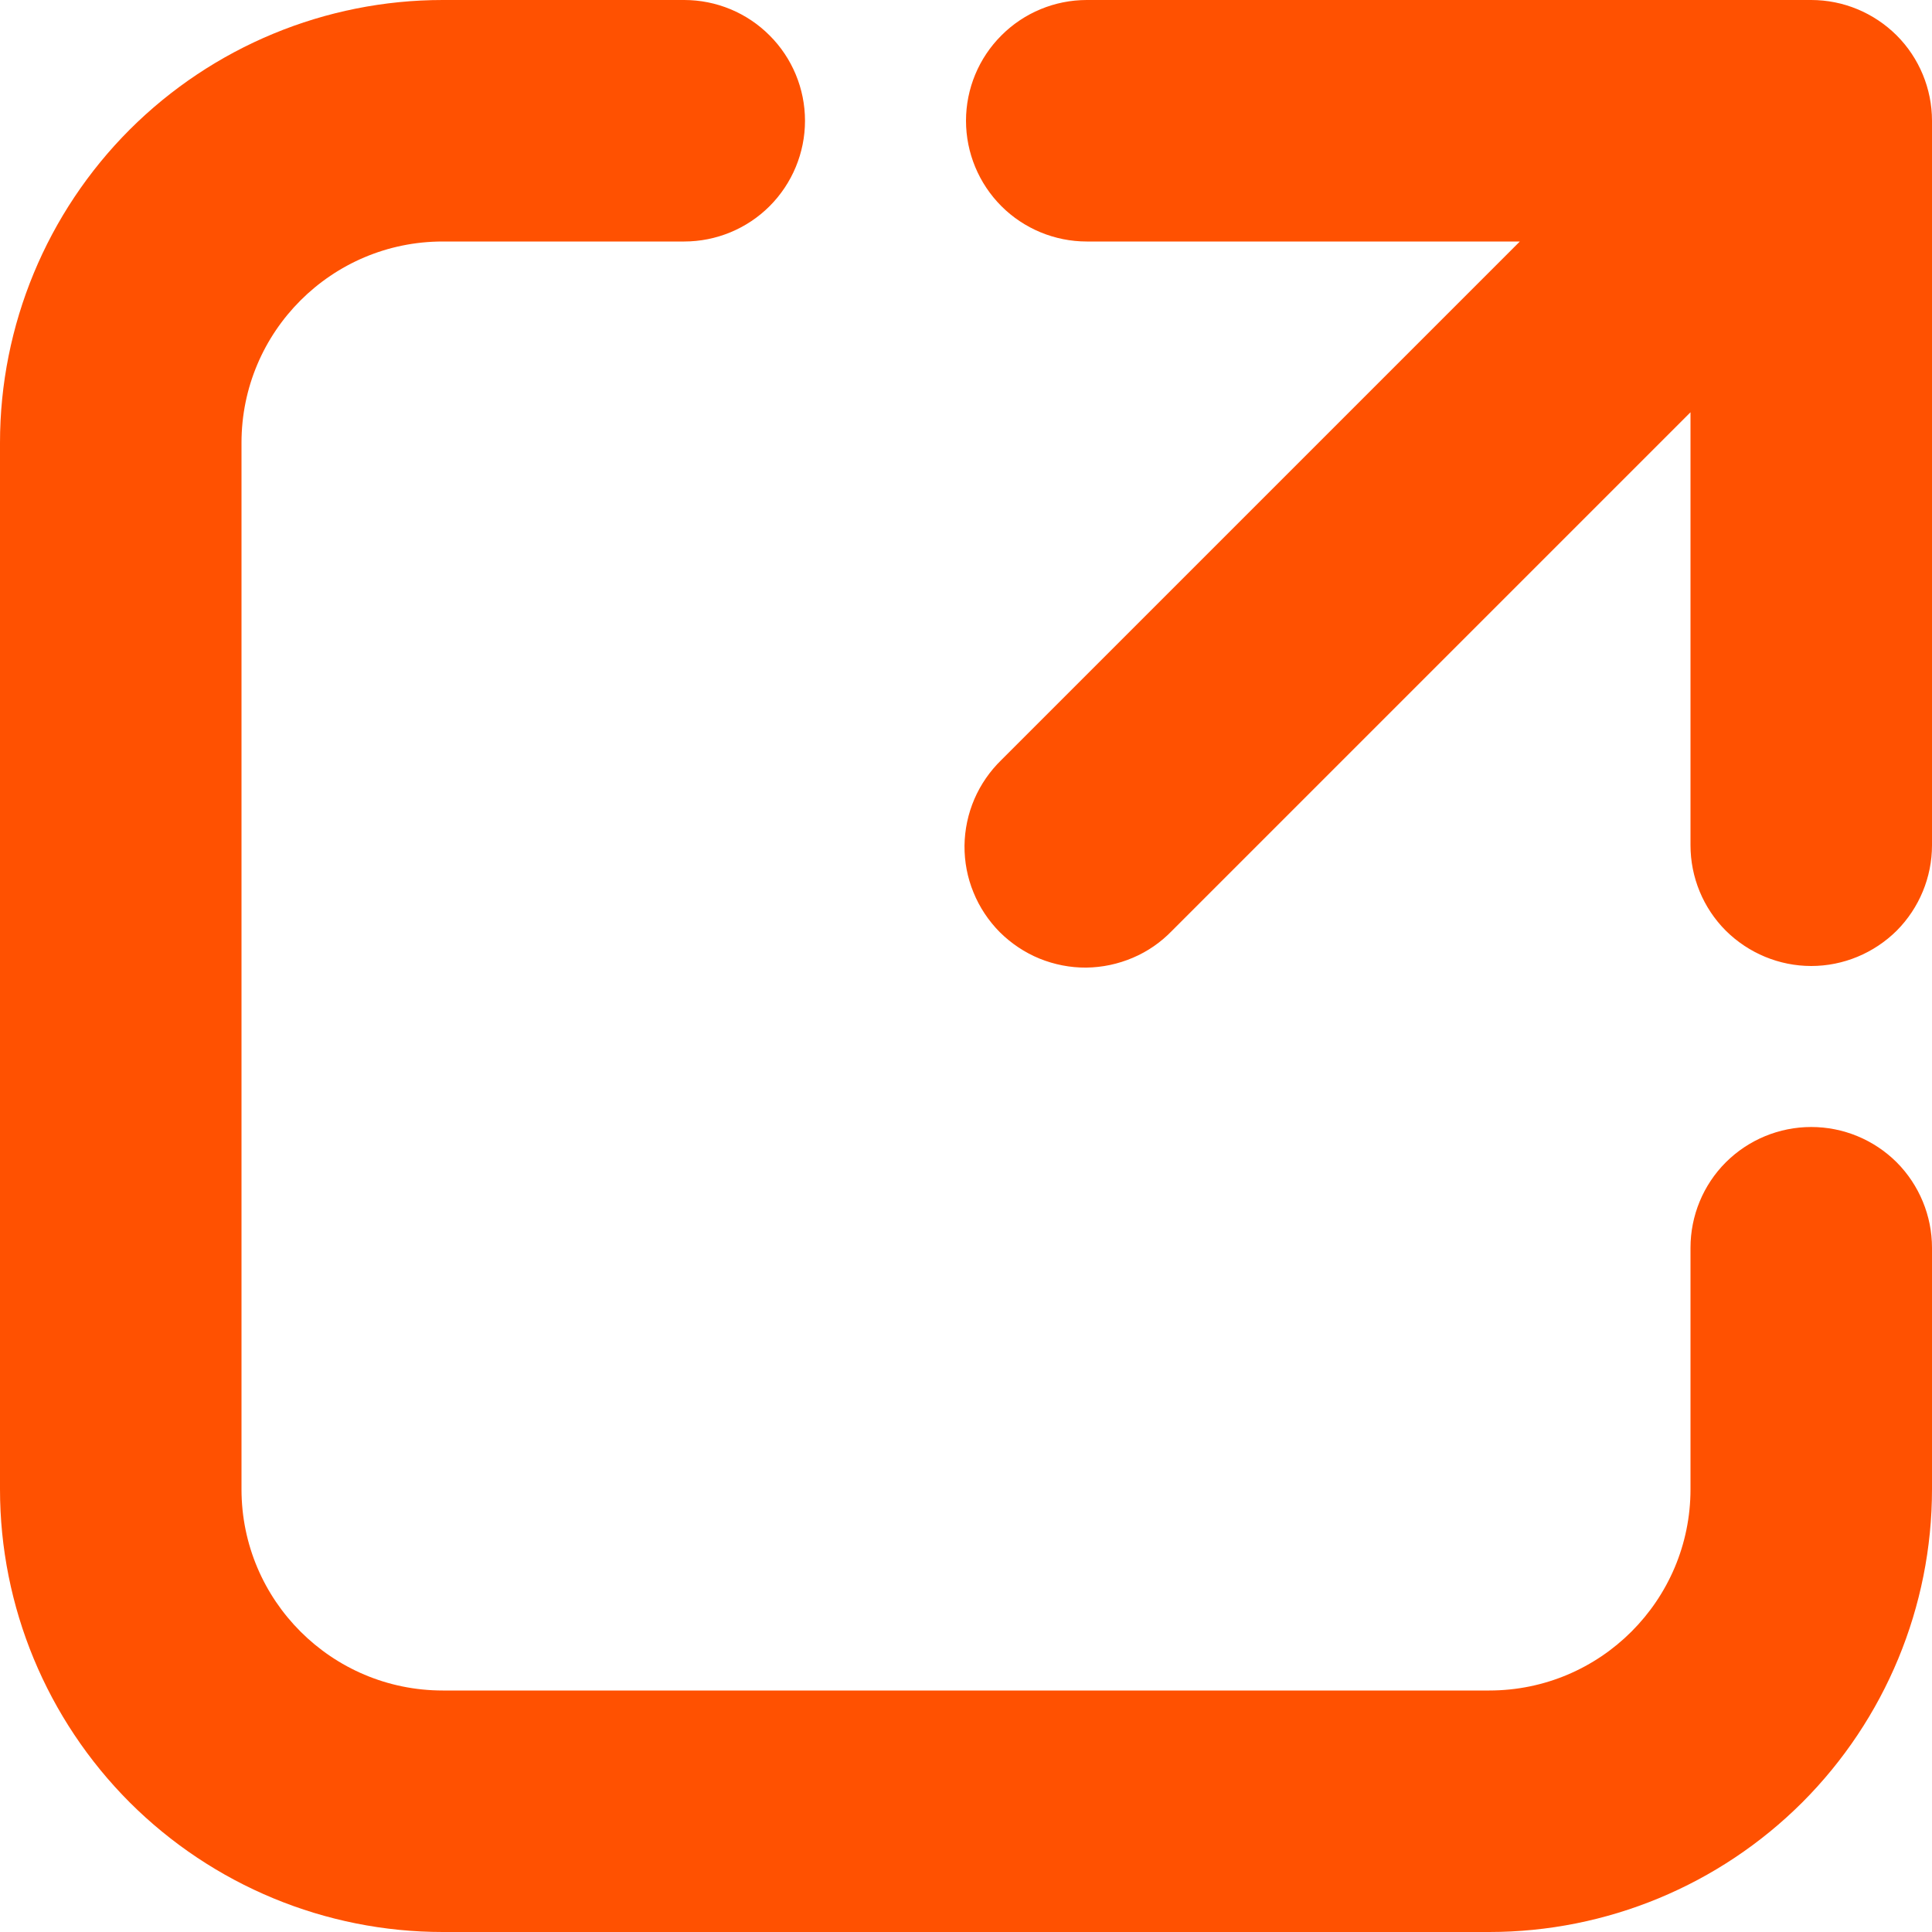 <svg width="18" height="18" viewBox="0 0 18 18" fill="none" xmlns="http://www.w3.org/2000/svg">
<path d="M4.125 2.25C3.09 2.25 2.25 3.09 2.25 4.125V13.875C2.25 14.91 3.09 15.75 4.125 15.75H13.875C14.91 15.75 15.75 14.91 15.75 13.875V11.625C15.75 11.327 15.868 11.04 16.079 10.829C16.291 10.618 16.577 10.5 16.875 10.5C17.173 10.5 17.459 10.618 17.671 10.829C17.881 11.04 18 11.327 18 11.625V13.875C18 14.969 17.565 16.018 16.792 16.792C16.018 17.565 14.969 18 13.875 18H4.125C3.031 18 1.982 17.565 1.208 16.792C0.435 16.018 0 14.969 0 13.875V4.125C0 3.031 0.435 1.982 1.208 1.208C1.982 0.435 3.031 0 4.125 0H6.375C6.673 6.28765e-09 6.96 0.119 7.17 0.33C7.381 0.54 7.5 0.827 7.5 1.125C7.5 1.423 7.381 1.71 7.17 1.921C6.96 2.131 6.673 2.25 6.375 2.25H4.125ZM9 1.125C9 0.827 9.119 0.54 9.33 0.33C9.54 0.119 9.827 0 10.125 0H16.875C17.173 0 17.459 0.119 17.671 0.33C17.881 0.54 18 0.827 18 1.125V7.875C18 8.173 17.881 8.46 17.671 8.671C17.459 8.881 17.173 9 16.875 9C16.577 9 16.291 8.881 16.079 8.671C15.868 8.46 15.75 8.173 15.75 7.875V3.841L10.92 8.671C10.816 8.779 10.692 8.865 10.555 8.923C10.417 8.982 10.27 9.013 10.12 9.015C9.971 9.016 9.823 8.987 9.685 8.931C9.546 8.874 9.421 8.79 9.315 8.685C9.21 8.579 9.126 8.453 9.07 8.315C9.013 8.177 8.985 8.029 8.986 7.879C8.988 7.73 9.019 7.582 9.078 7.445C9.137 7.308 9.223 7.184 9.33 7.08L14.16 2.25H10.125C9.827 2.25 9.54 2.131 9.33 1.921C9.119 1.71 9 1.423 9 1.125Z" fill="#FF5101"/>
</svg>
